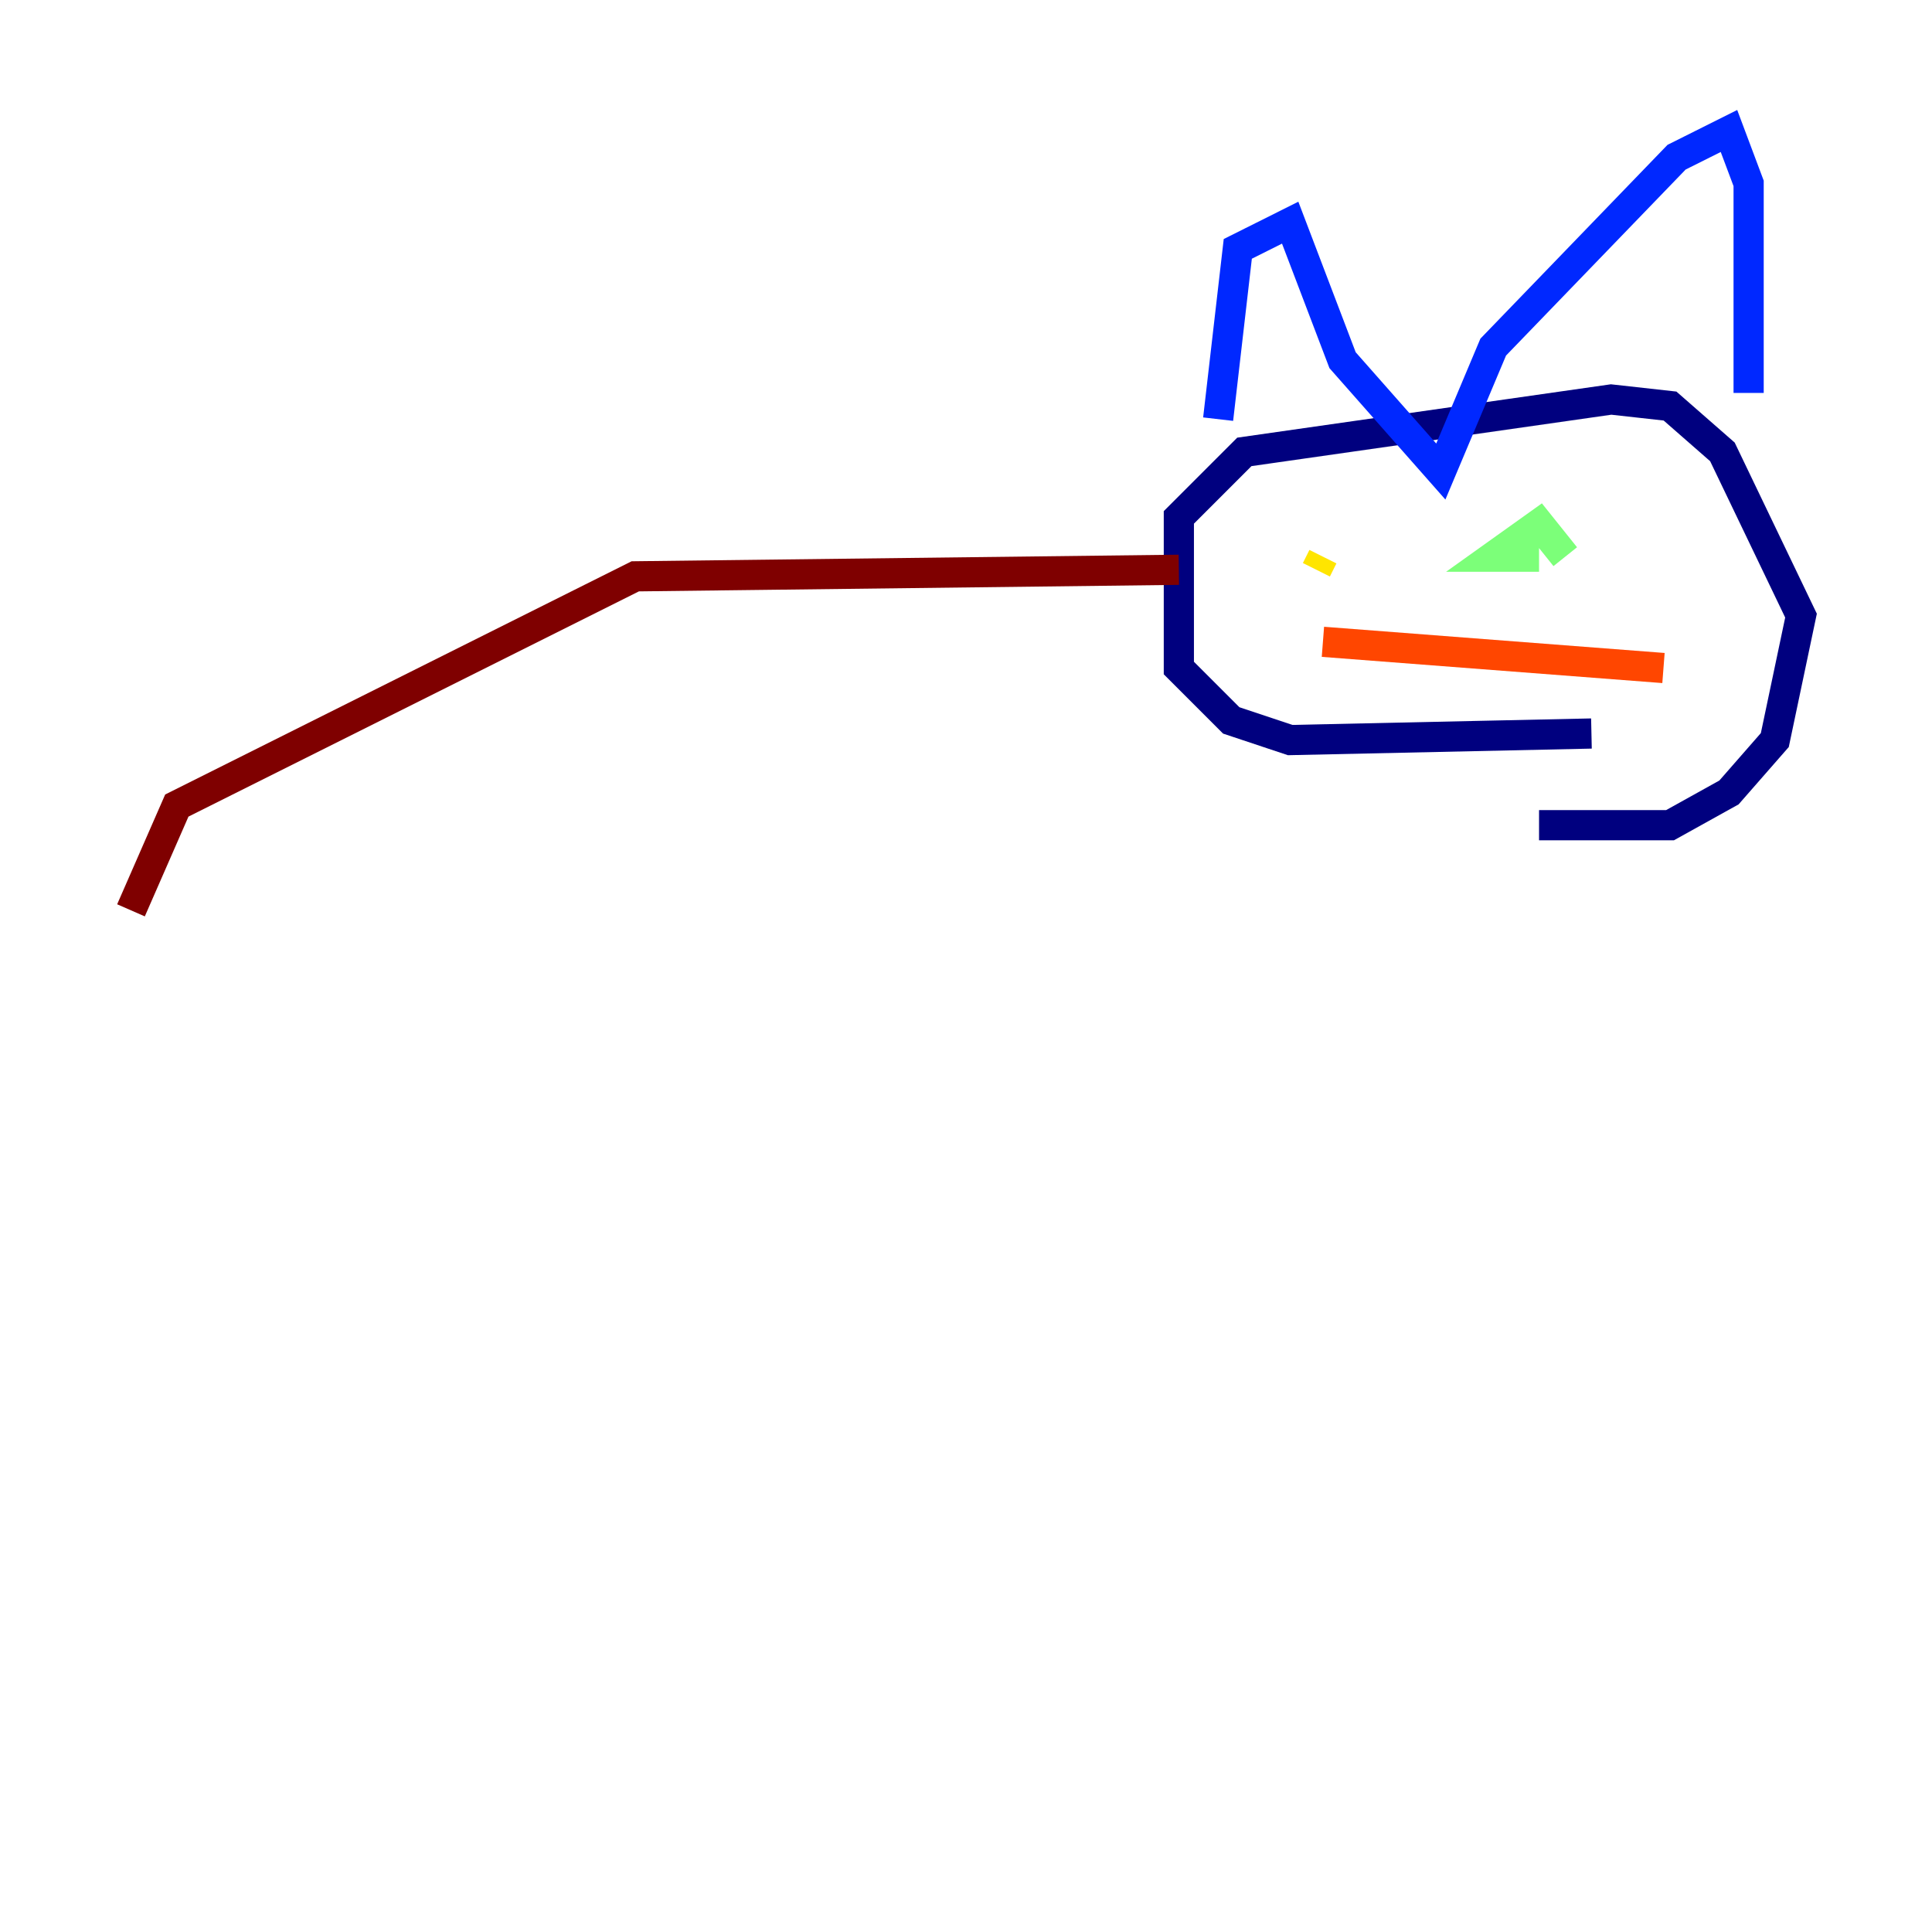 <?xml version="1.0" encoding="utf-8" ?>
<svg baseProfile="tiny" height="128" version="1.2" viewBox="0,0,128,128" width="128" xmlns="http://www.w3.org/2000/svg" xmlns:ev="http://www.w3.org/2001/xml-events" xmlns:xlink="http://www.w3.org/1999/xlink"><defs /><polyline fill="none" points="105.437,48.597 85.478,49.031 81.573,47.729 78.102,44.258 78.102,34.278 82.441,29.939 106.739,26.468 110.644,26.902 114.115,29.939 119.322,40.786 117.586,49.031 114.549,52.502 110.644,54.671 101.966,54.671" stroke="#00007f" stroke-width="2" /><polyline fill="none" points="80.705,27.77 82.007,16.488 85.478,14.752 88.949,23.864 95.458,31.241 98.929,22.997 111.078,10.414 114.549,8.678 115.851,12.149 115.851,26.034" stroke="#0028ff" stroke-width="2" /><polyline fill="none" points="86.346,38.183 86.346,38.183" stroke="#00d4ff" stroke-width="2" /><polyline fill="none" points="101.966,36.881 98.929,36.881 101.966,34.712 103.702,36.881" stroke="#7cff79" stroke-width="2" /><polyline fill="none" points="87.647,36.881 87.214,37.749" stroke="#ffe500" stroke-width="2" /><polyline fill="none" points="87.647,42.522 110.21,44.258" stroke="#ff4600" stroke-width="2" /><polyline fill="none" points="78.102,37.749 42.088,38.183 11.715,53.37 8.678,60.312" stroke="#7f0000" stroke-width="2" /></svg>